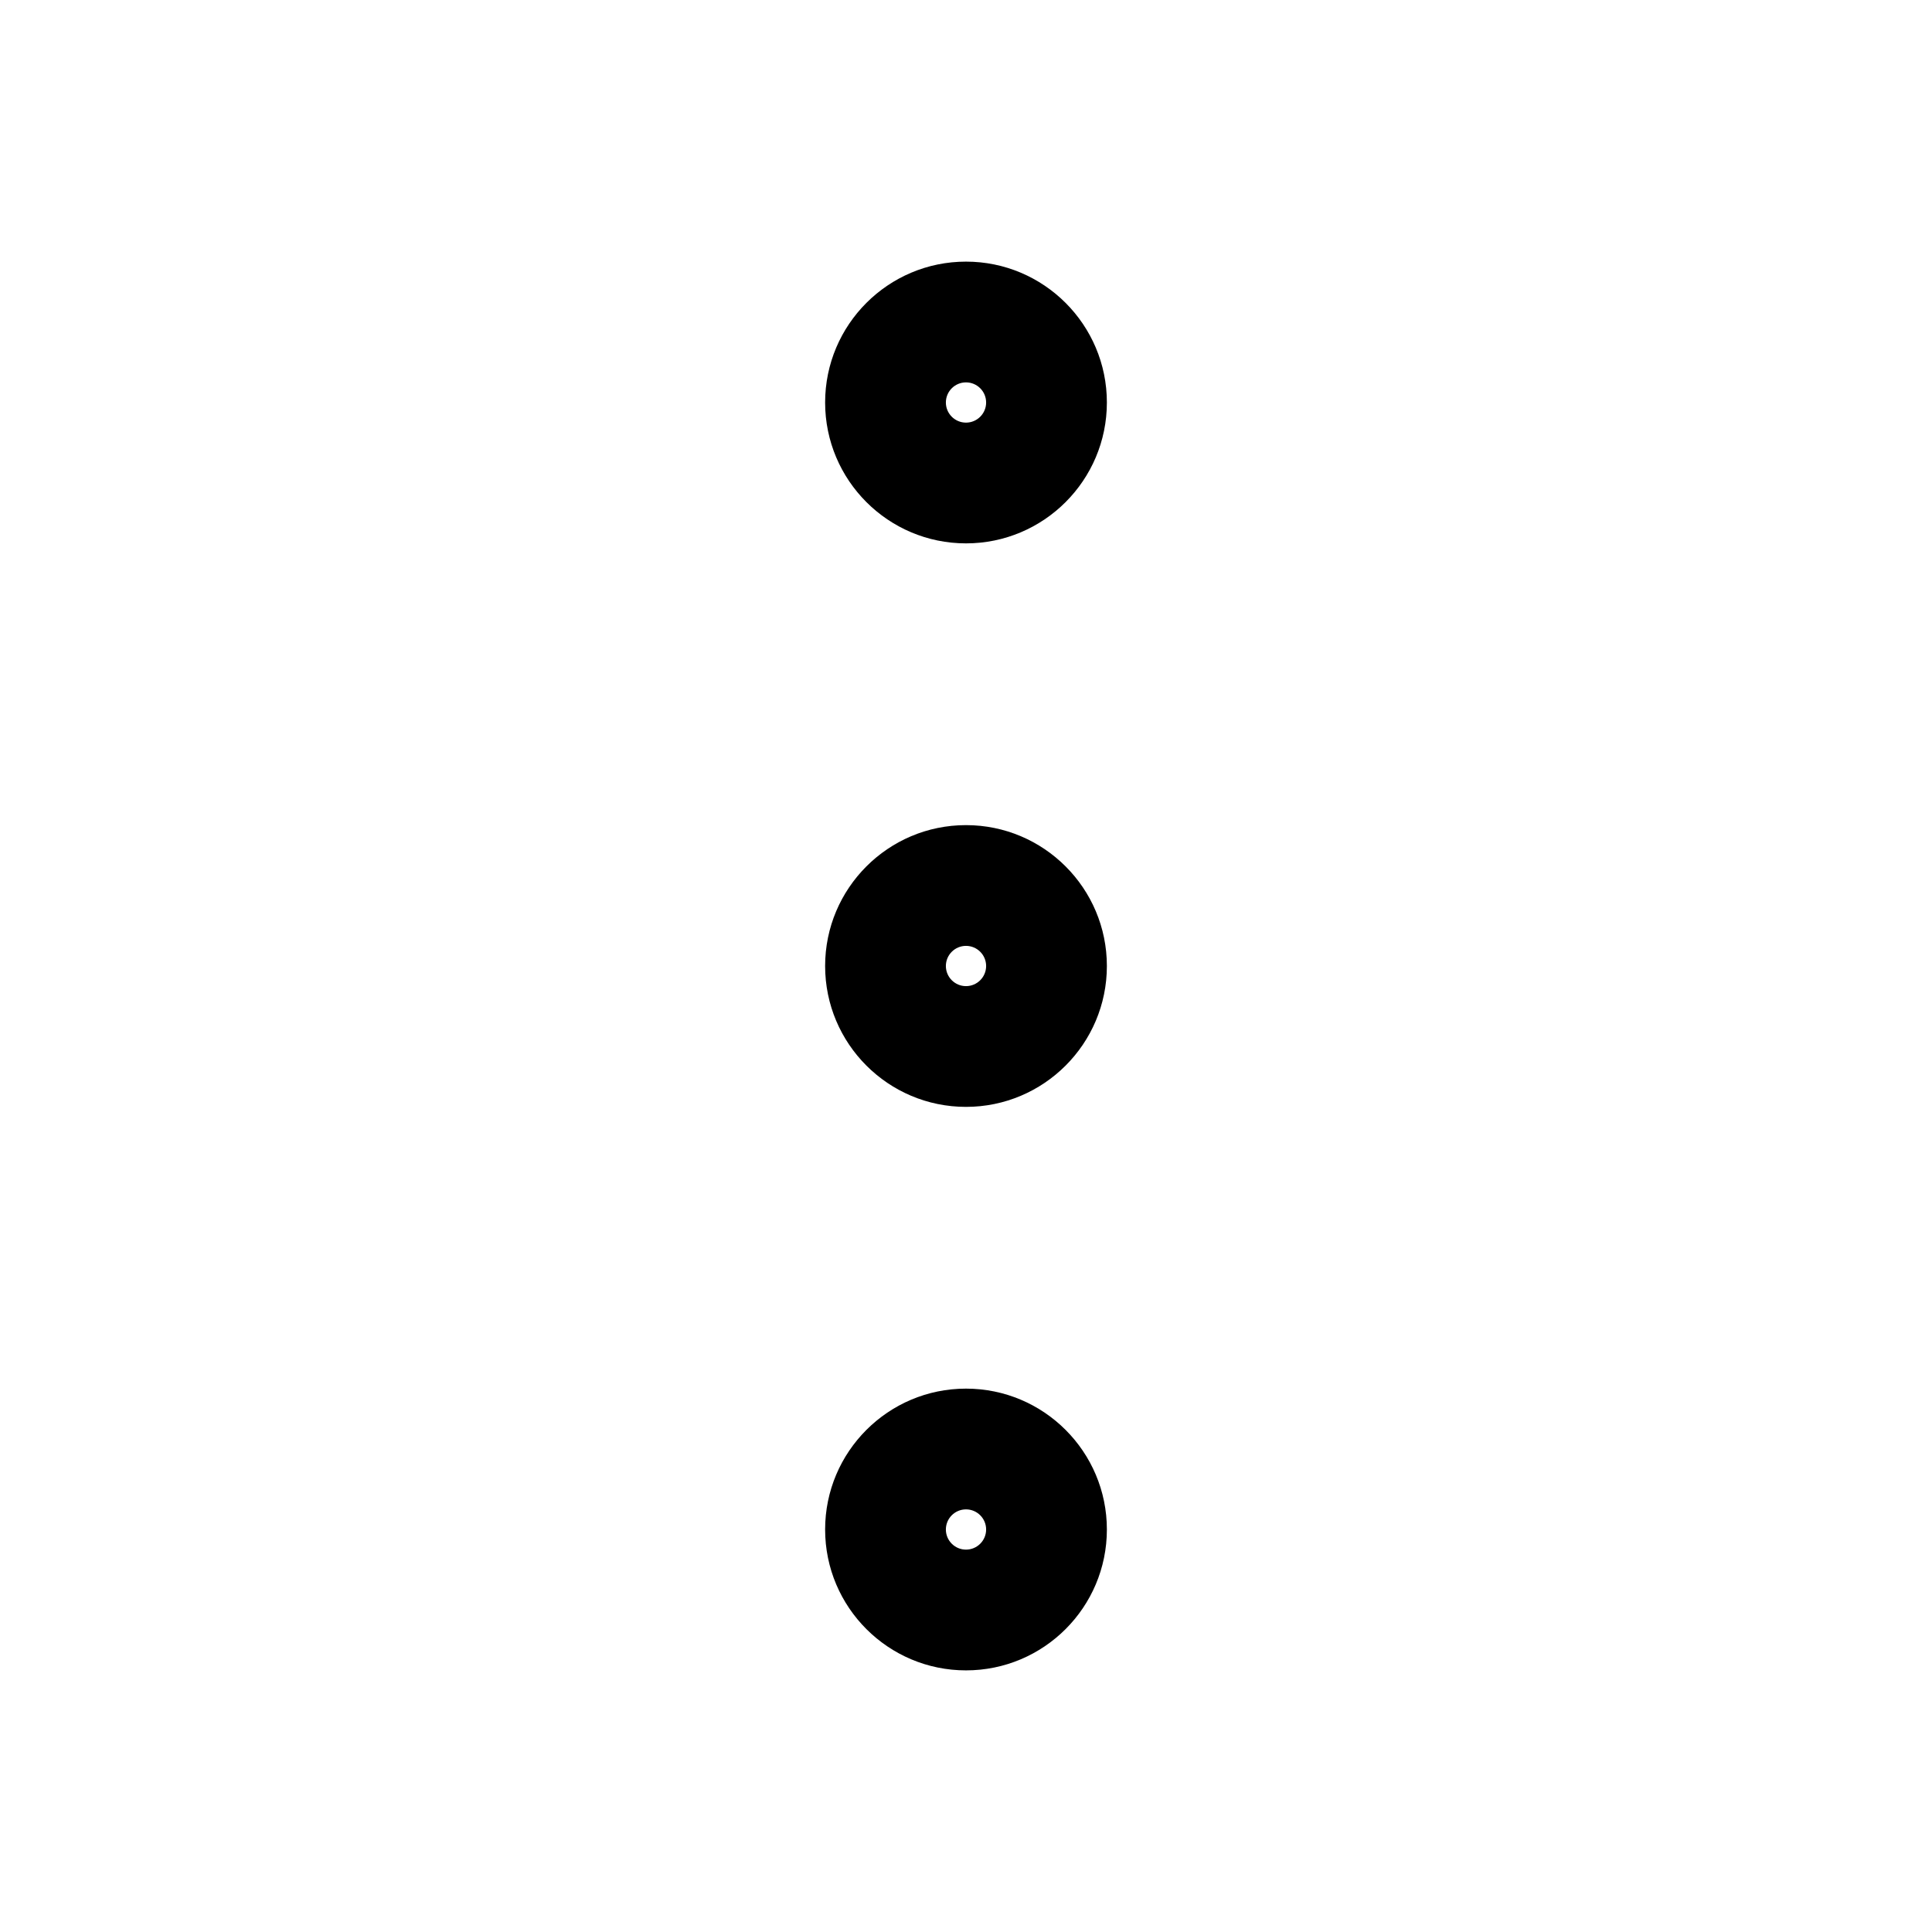 <svg width="24" height="24" viewBox="0 0 24 24" fill="none" xmlns="http://www.w3.org/2000/svg">
<path fill-rule="evenodd" clip-rule="evenodd" d="M12 11.75C11.862 11.75 11.75 11.862 11.75 12C11.75 12.138 11.862 12.25 12 12.25C12.138 12.25 12.25 12.138 12.25 12C12.25 11.862 12.138 11.75 12 11.75ZM10.25 12C10.25 11.034 11.034 10.25 12 10.25C12.966 10.25 13.75 11.034 13.75 12C13.75 12.966 12.966 13.75 12 13.75C11.034 13.75 10.25 12.966 10.25 12Z" fill="black"/>
<path fill-rule="evenodd" clip-rule="evenodd" d="M12 4.75C11.862 4.75 11.75 4.862 11.75 5C11.75 5.138 11.862 5.25 12 5.25C12.138 5.25 12.25 5.138 12.25 5C12.25 4.862 12.138 4.75 12 4.75ZM10.25 5C10.25 4.034 11.034 3.25 12 3.25C12.966 3.25 13.75 4.034 13.75 5C13.75 5.966 12.966 6.75 12 6.75C11.034 6.75 10.25 5.966 10.25 5Z" fill="black"/>
<path fill-rule="evenodd" clip-rule="evenodd" d="M12 18.75C11.862 18.75 11.75 18.862 11.75 19C11.75 19.138 11.862 19.25 12 19.25C12.138 19.25 12.25 19.138 12.25 19C12.25 18.862 12.138 18.75 12 18.75ZM10.25 19C10.25 18.034 11.034 17.25 12 17.25C12.966 17.25 13.75 18.034 13.75 19C13.75 19.966 12.966 20.75 12 20.75C11.034 20.75 10.25 19.966 10.25 19Z" fill="black"/>
</svg>
